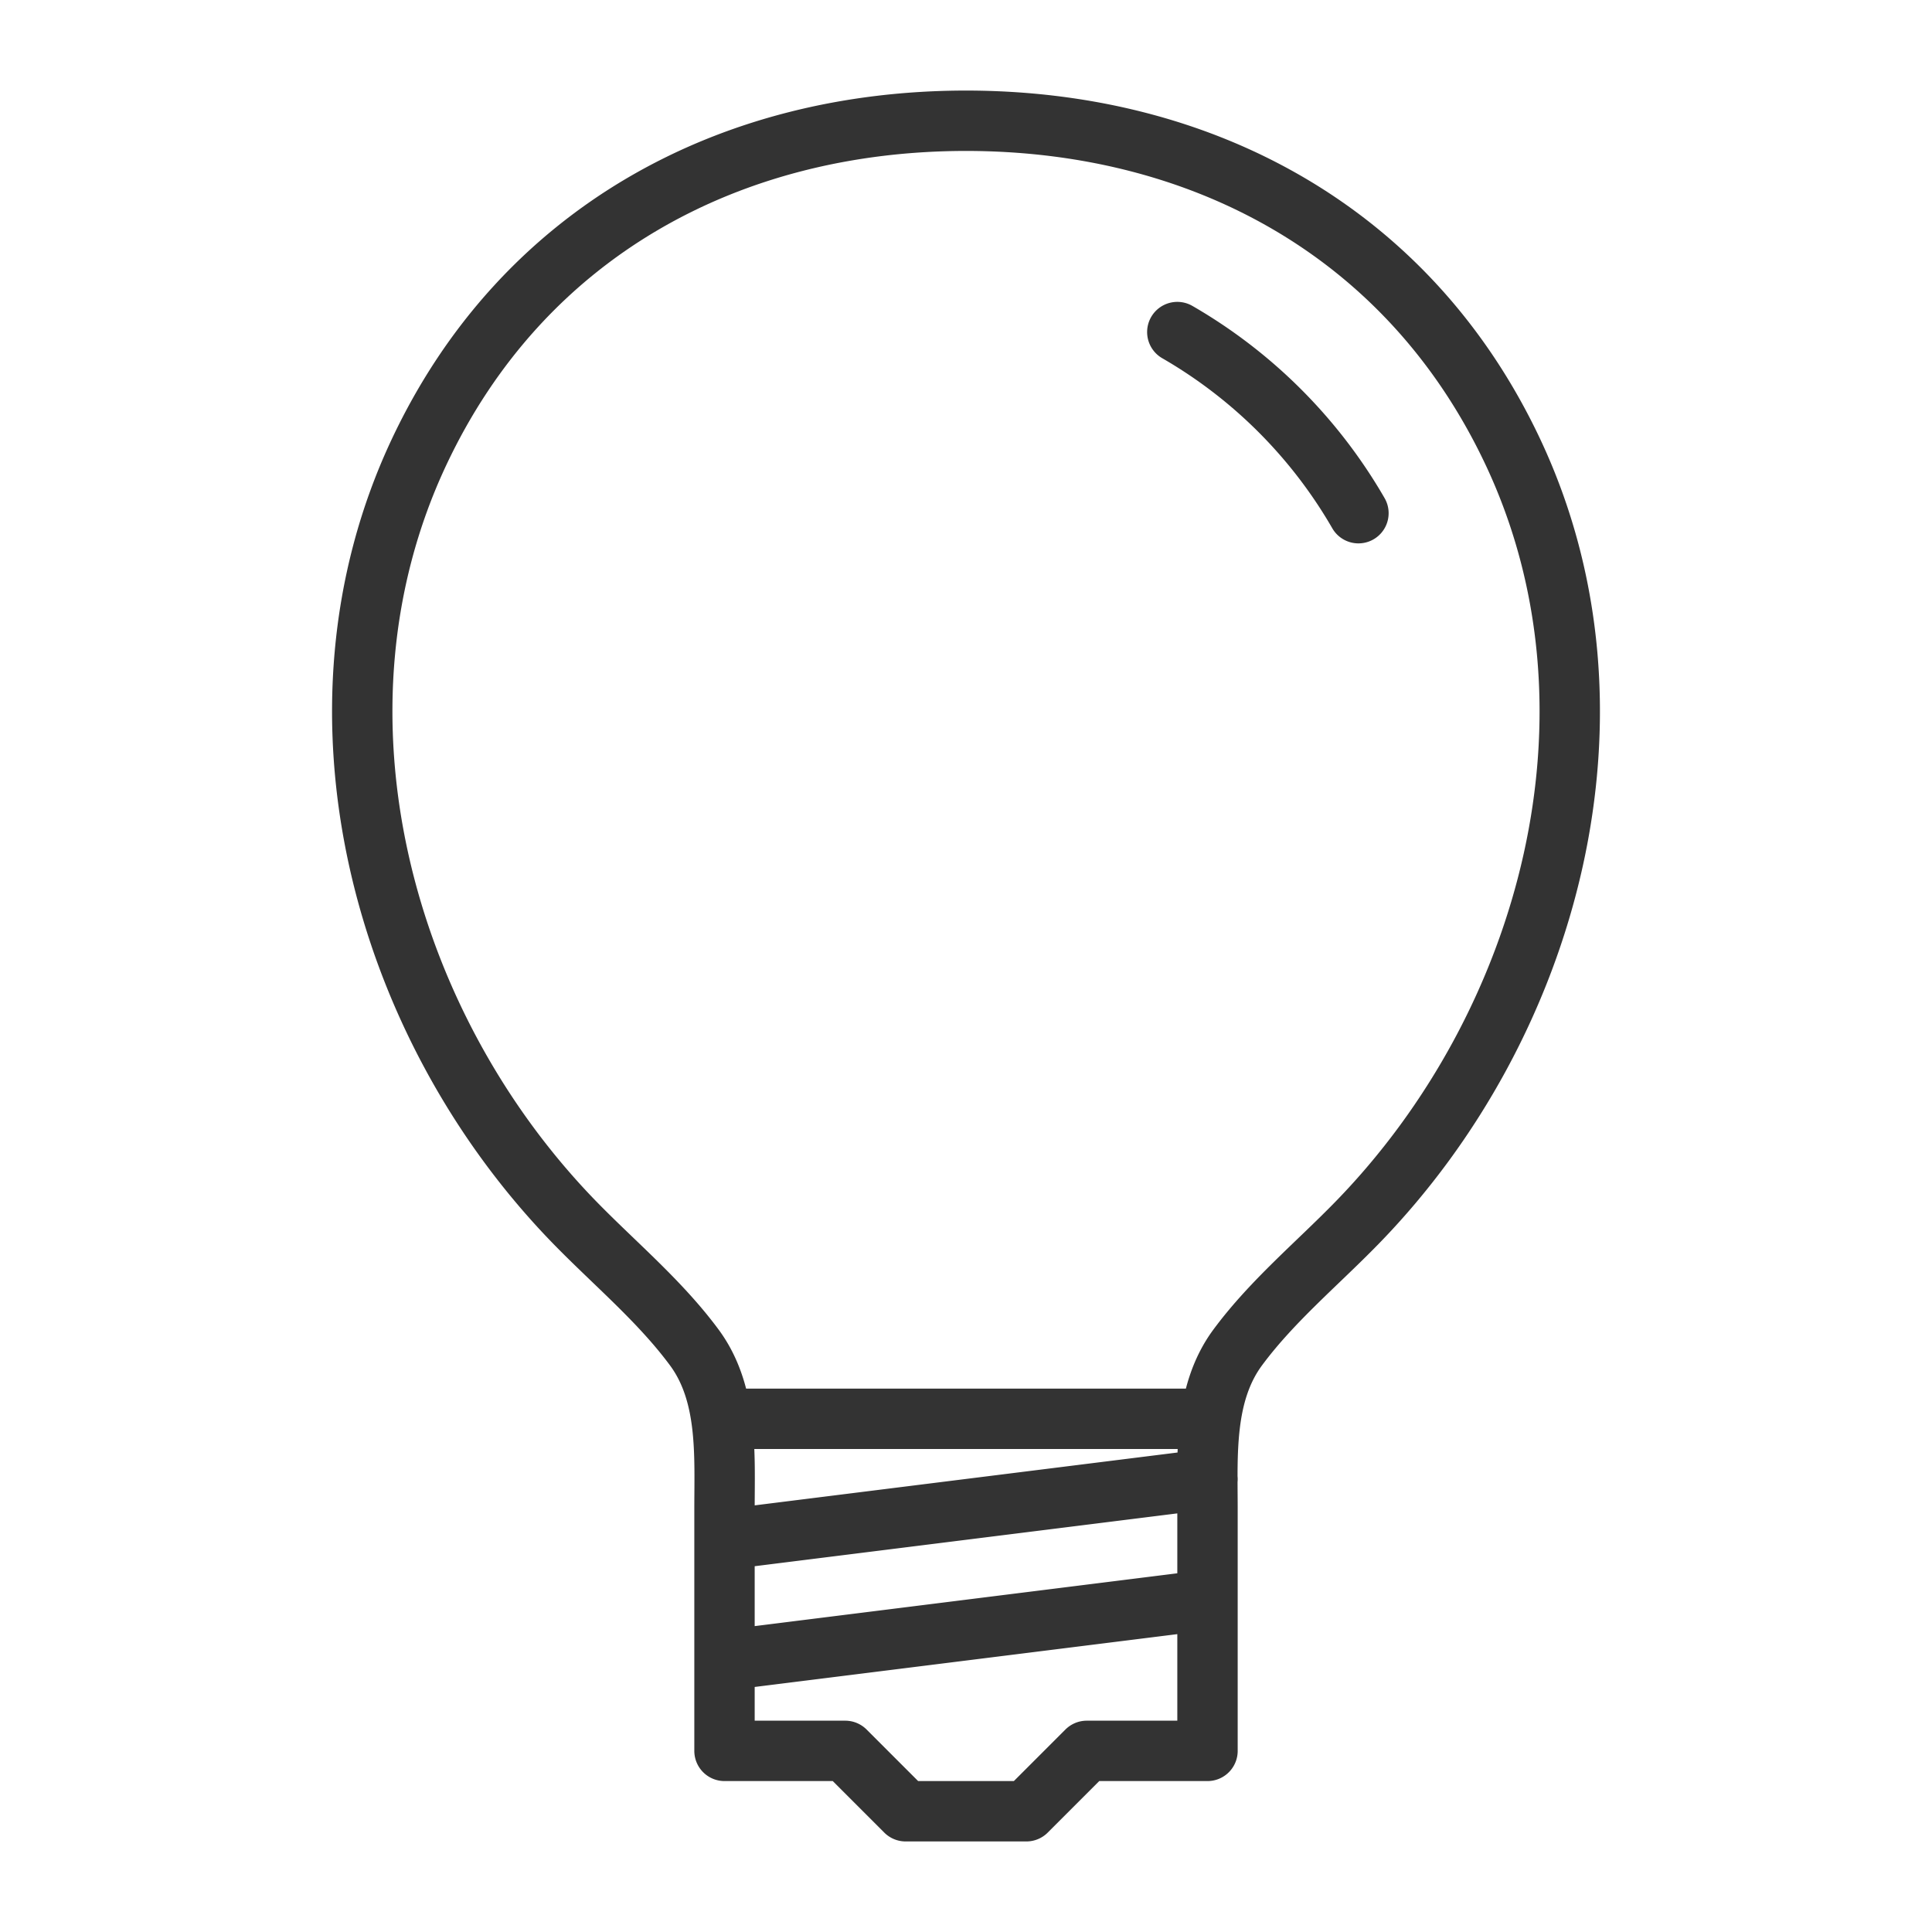 <svg xmlns="http://www.w3.org/2000/svg" viewBox="0 0 32 32"><path d="M12 29h2l1 1h2l1-1h2v-4c0-.9-.067-1.916.502-2.684s1.311-1.381 1.977-2.065c3.196-3.281 4.597-8.466 2.585-12.753C23.344 3.833 19.901 2 15.994 2h.012c-3.907 0-7.35 1.833-9.07 5.498-2.012 4.288-.611 9.472 2.585 12.753.666.683 1.408 1.297 1.977 2.065.569.768.502 1.784.502 2.684v4zm7.5-23.5a8.19 8.19 0 0 1 3 3M12 23.5h8m-8 2l8-1m-8 3l8-1" stroke="#333" stroke-linecap="round" stroke-linejoin="round" stroke-miterlimit="10" fill="none"/></svg>